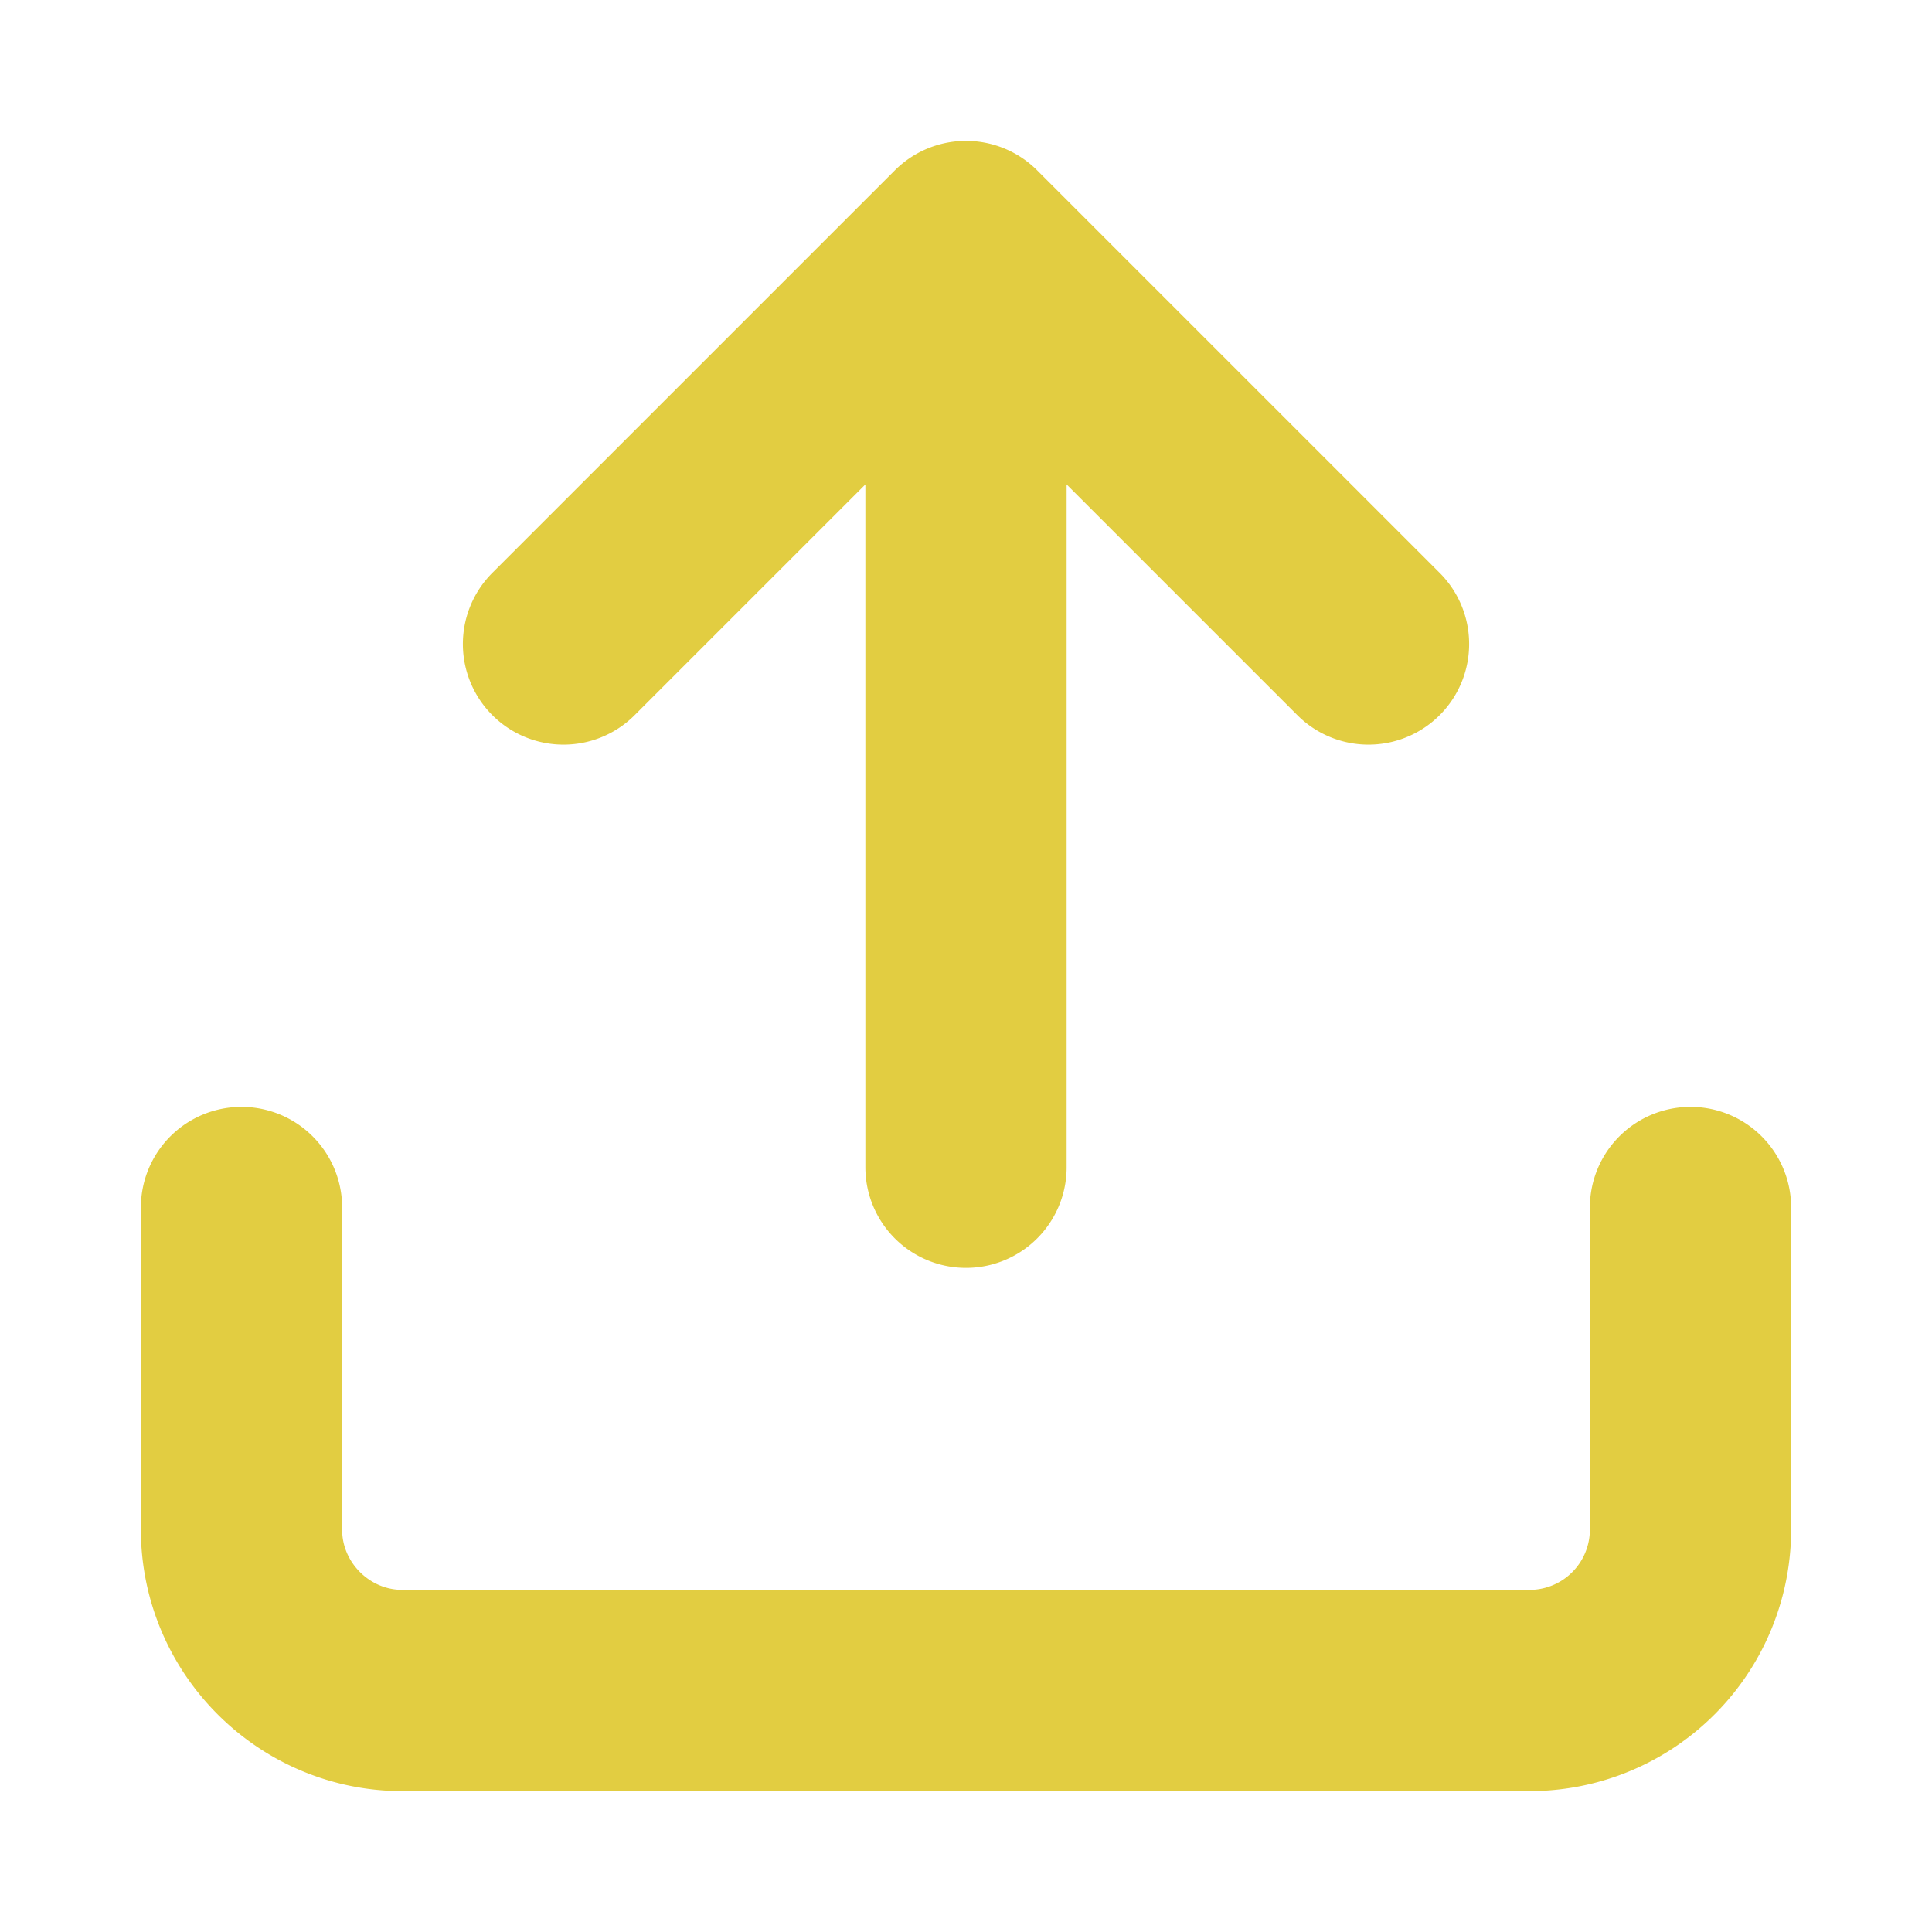 <svg xmlns="http://www.w3.org/2000/svg" width="54" height="54" viewBox="0 0 24 24" fill="none" stroke="#e2cd41" stroke-width="2.5" stroke-linecap="round" stroke-linejoin="round"><path d="M3 15v4c0 1.1.9 2 2 2h14a2 2 0 0 0 2-2v-4M17 8l-5-5-5 5M12 4.2v10.3"/></svg>